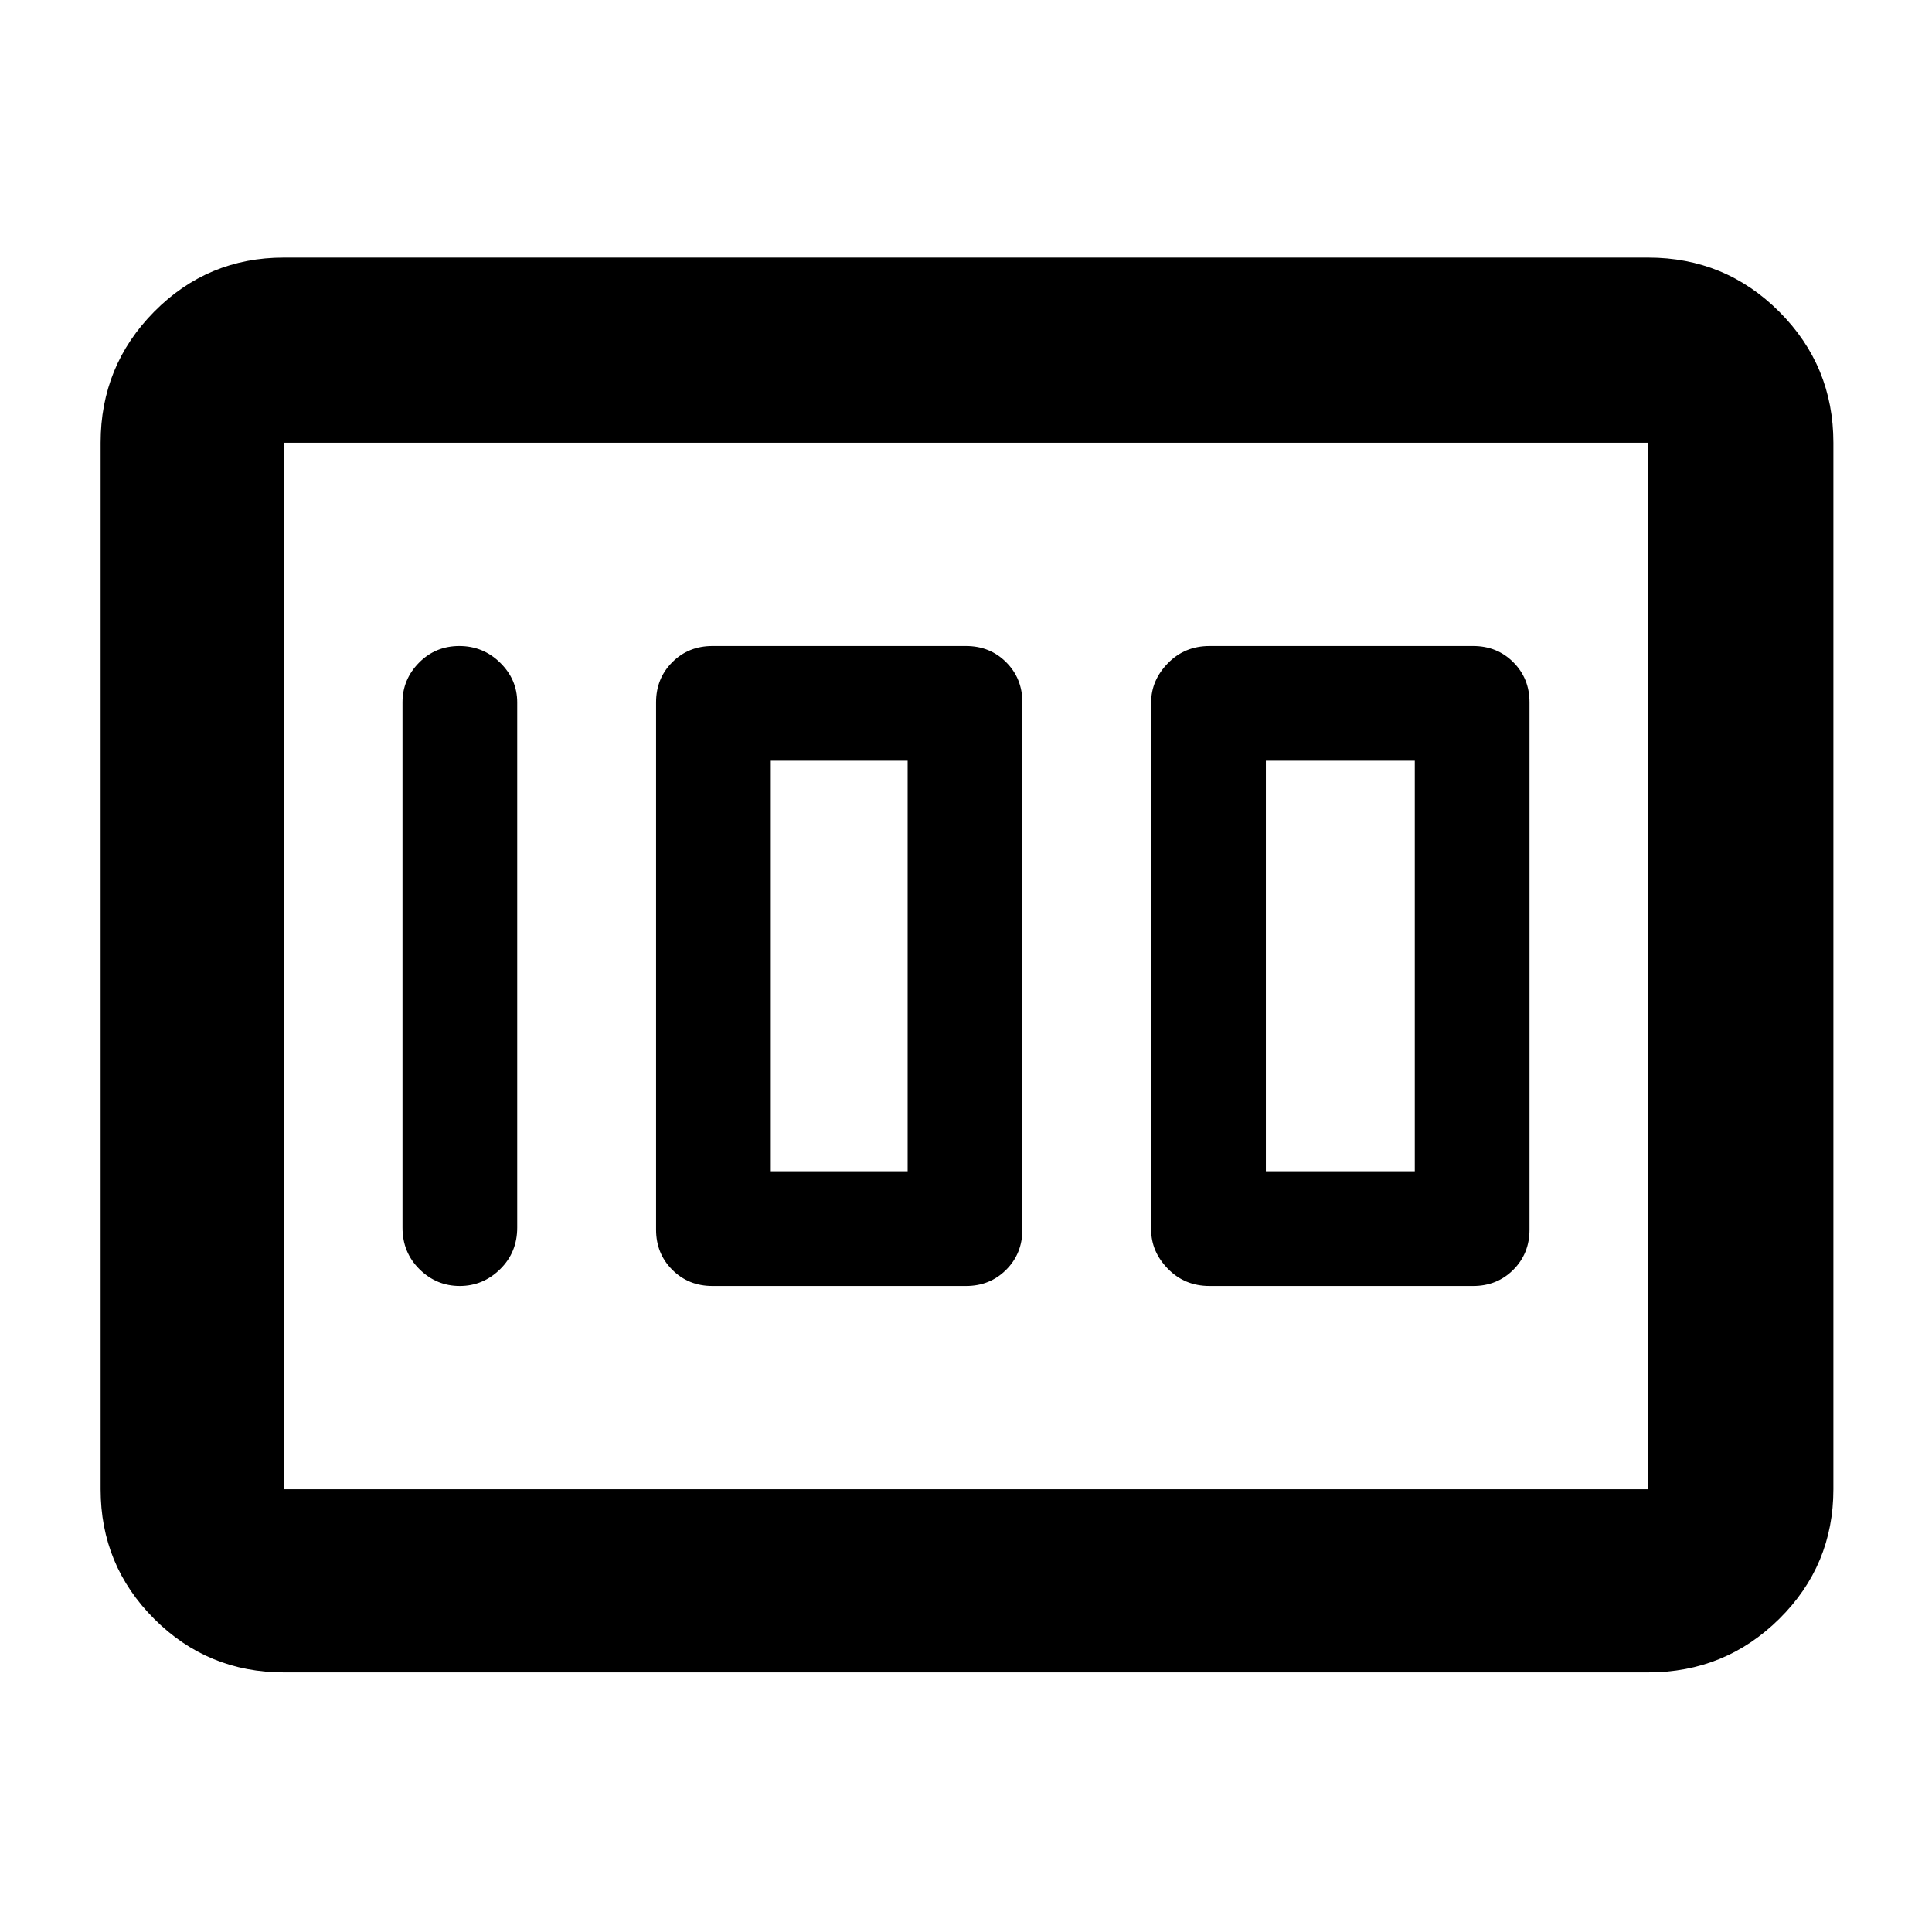 <svg xmlns="http://www.w3.org/2000/svg" height="48" viewBox="0 -960 960 960" width="48"><path d="M601-321h131q11.9 0 19.95-8.05Q760-337.1 760-349v-262q0-11.9-8.05-19.95Q743.9-639 732-639H601q-12.33 0-20.66 8.53Q572-621.95 572-611v262q0 10.95 8.34 19.47Q588.67-321 601-321Zm28-57v-204h74v204h-74Zm-275 57h126q11.9 0 19.95-8.05Q508-337.1 508-349v-262q0-11.9-8.05-19.95Q491.9-639 480-639H354q-11.9 0-19.95 8.05Q326-622.9 326-611v262q0 11.9 8.05 19.95Q342.1-321 354-321Zm29-57v-204h68v204h-68Zm-126 28v-261q0-11.38-8.46-19.69-8.45-8.31-20.31-8.31t-20.05 8.31Q200-622.38 200-611v261q0 12.35 8.44 20.67 8.44 8.33 20 8.33t20.06-8.33q8.5-8.32 8.5-20.67ZM50-220v-520q0-38.21 26.6-65.11Q103.2-832 141-832h678q38.21 0 65.11 26.89Q911-778.21 911-740v520q0 37.8-26.89 64.4Q857.21-129 819-129H141q-37.8 0-64.4-26.6Q50-182.2 50-220Zm91 0h678v-520H141v520Zm0 0v-520 520Z"/></svg>